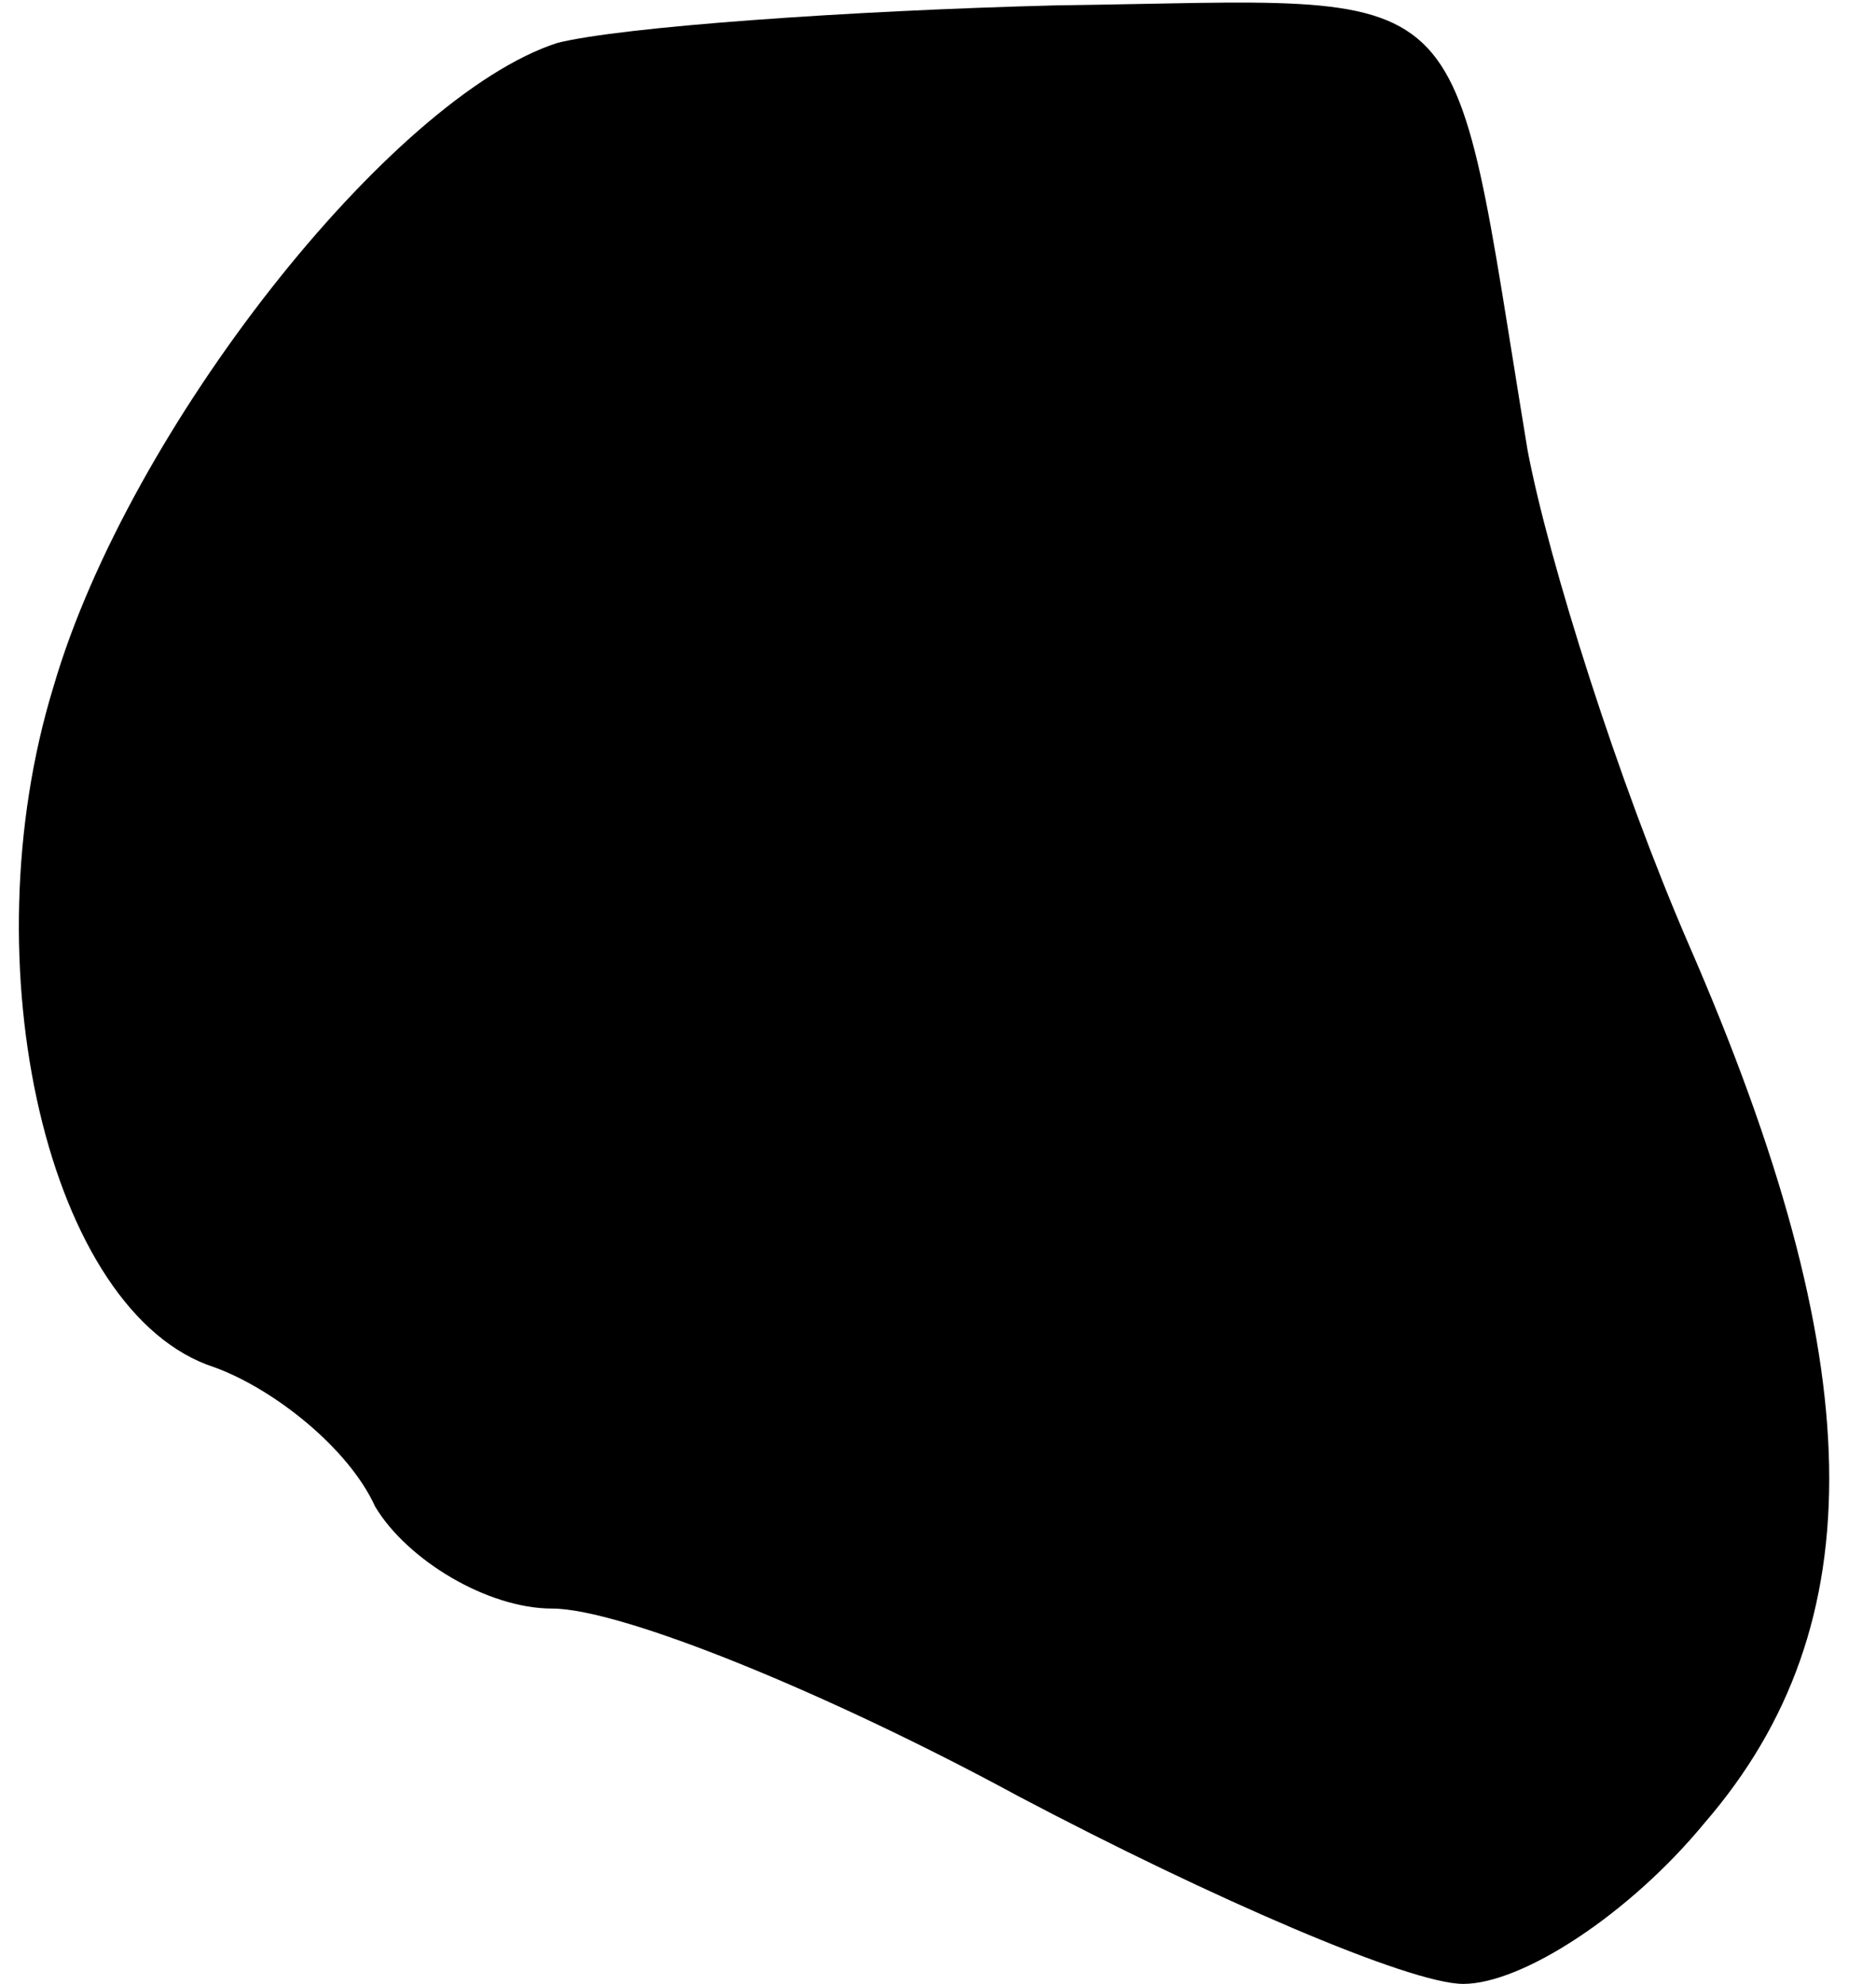 <?xml version="1.0" standalone="no"?>
<!DOCTYPE svg PUBLIC "-//W3C//DTD SVG 20010904//EN"
 "http://www.w3.org/TR/2001/REC-SVG-20010904/DTD/svg10.dtd">
<svg version="1.0" xmlns="http://www.w3.org/2000/svg"
 width="35pt" height="37pt" viewBox="0 0 35 37"
 preserveAspectRatio="xMidYMid meet">
<g transform="translate(0,37) scale(0.1,-0.1)"
fill="#000000" stroke="none">
<path fill="#000000" stroke="none" d="M104 362 c-31 -10 -80 -72 -94 -120
-16 -52 -1 -117 30 -127 11 -4 25 -15 30 -26 6 -10 21 -19 33 -19 13 0 52 -16
87 -35 36 -19 73 -35 83 -35 11 0 31 13 45 30 32 37 31 86 -3 164 -13 30 -26
71 -30 92 -15 91 -8 84 -88 83 -39 -1 -81 -4 -93 -7z"/>
</g>
</svg>
